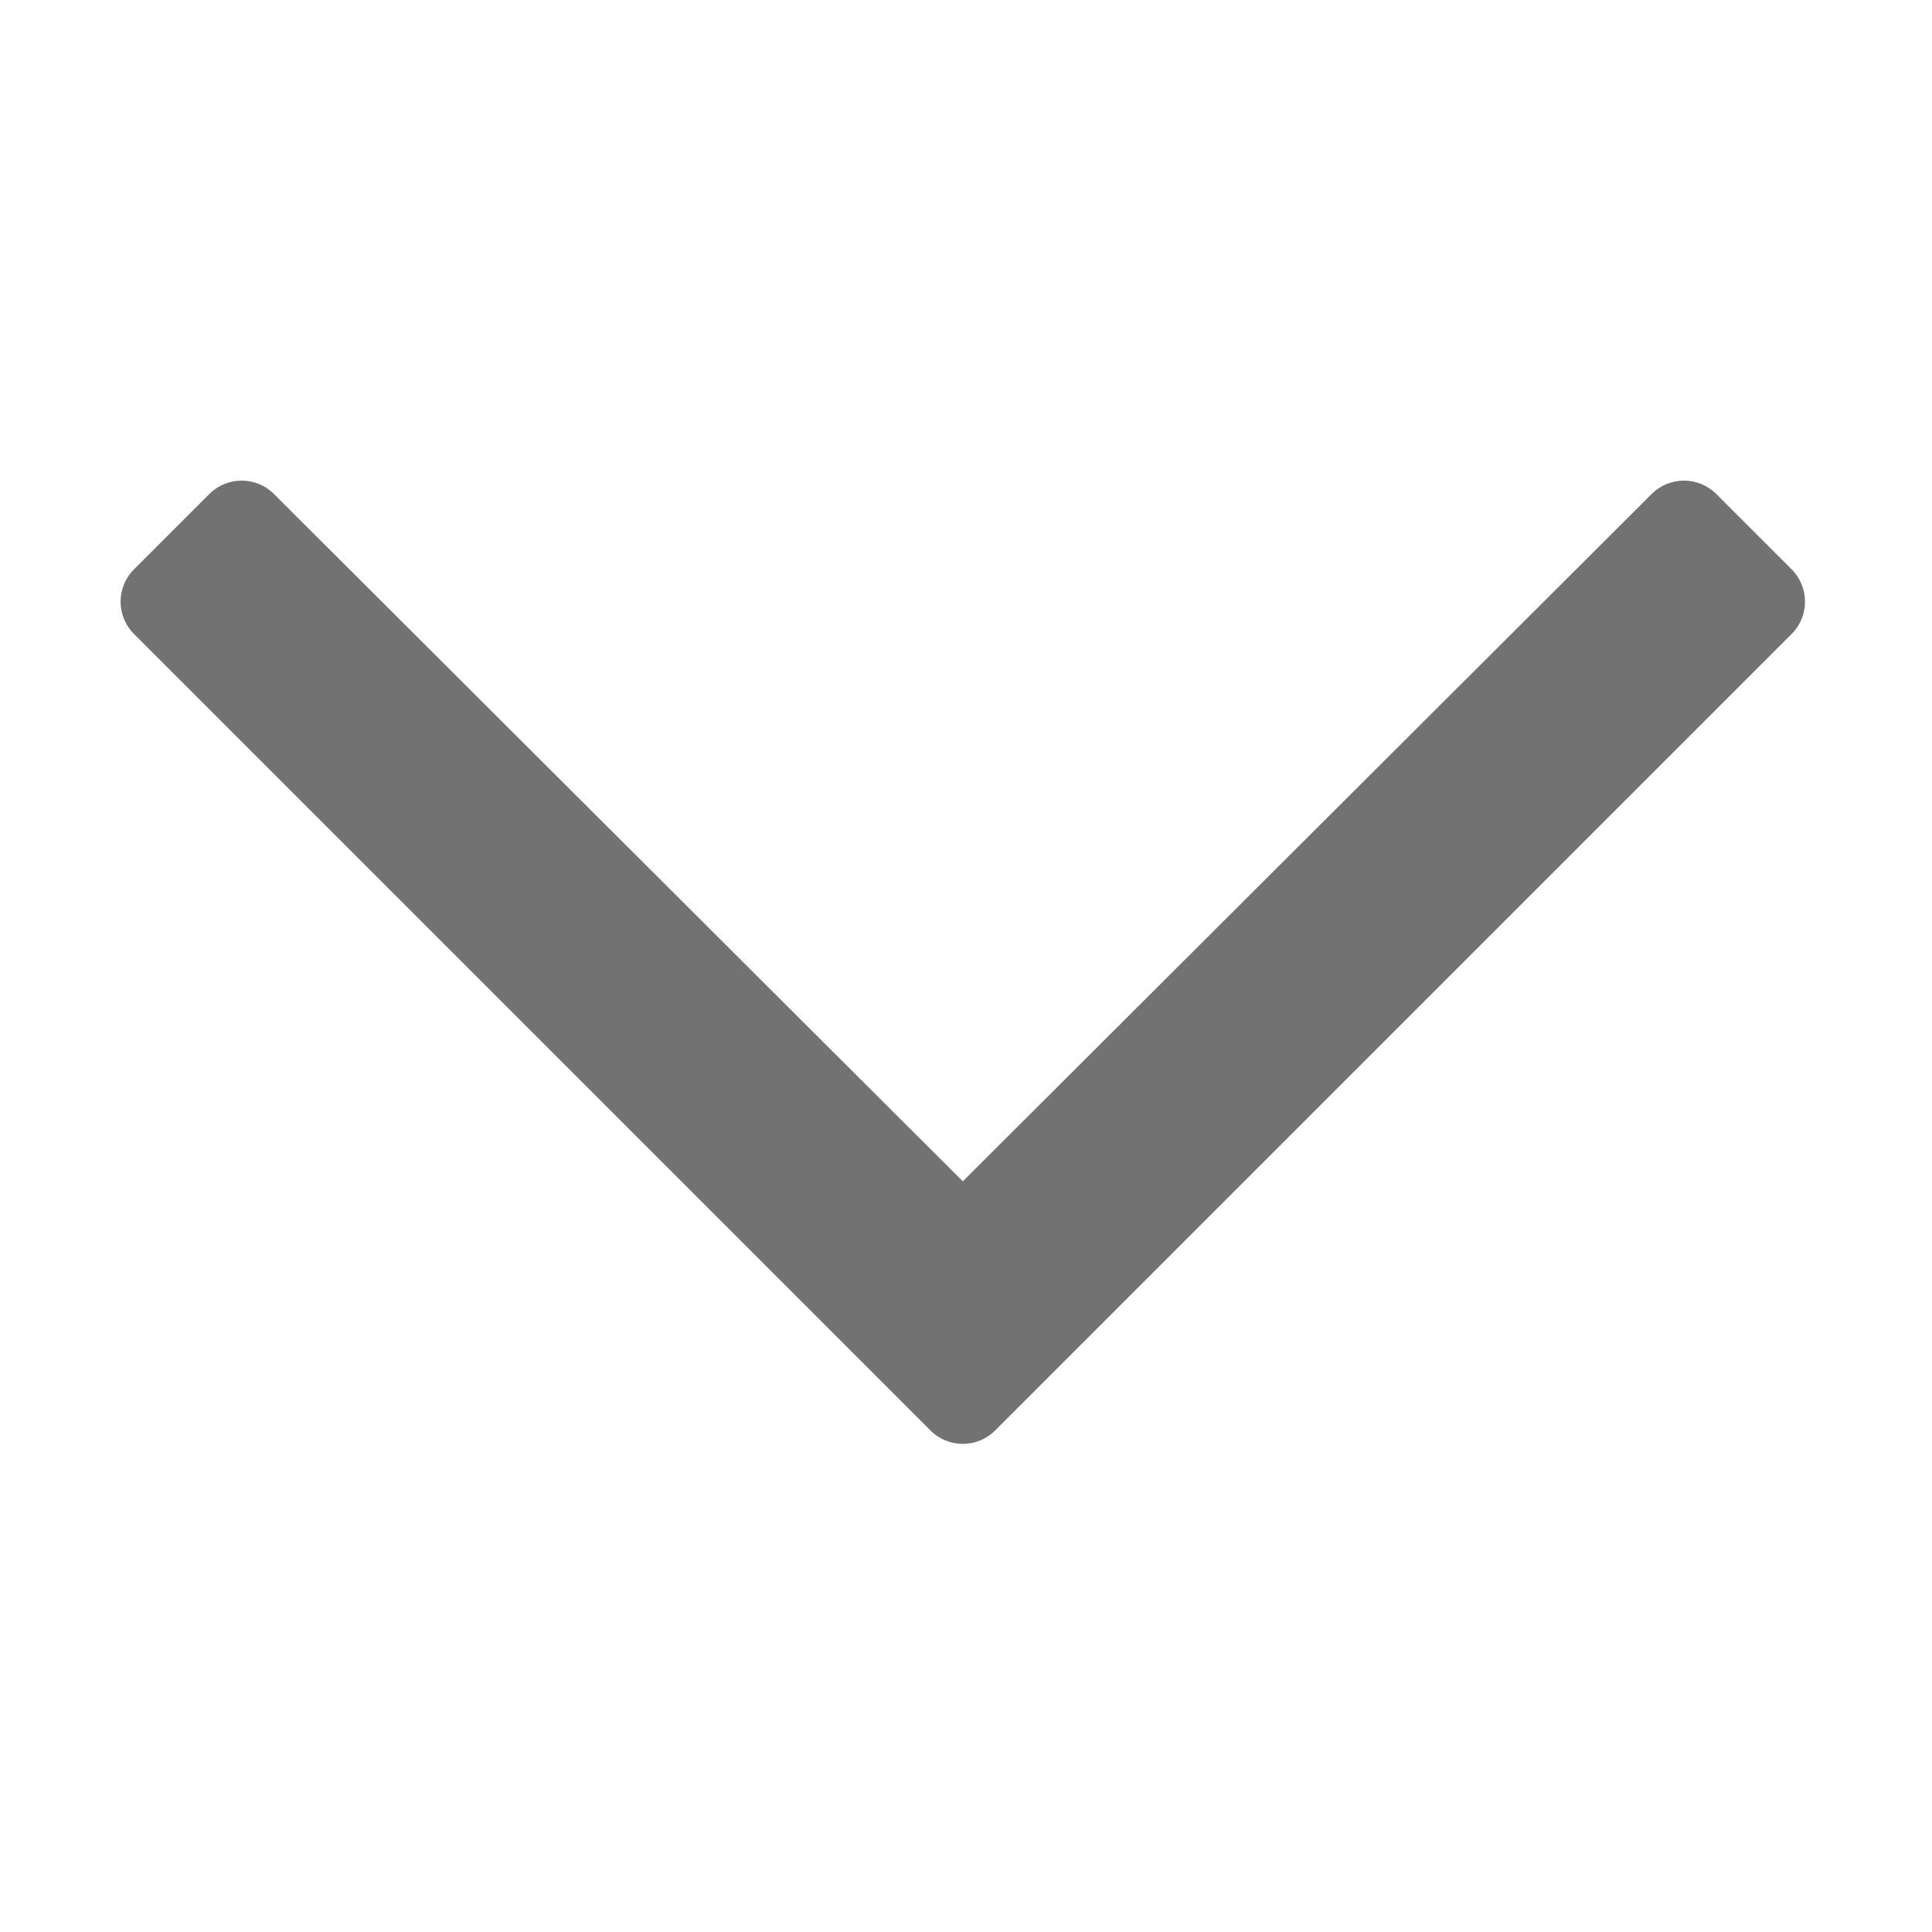﻿<?xml version='1.0' encoding='UTF-8'?>
<svg viewBox="-1.835 1.11 32 32" xmlns="http://www.w3.org/2000/svg">
  <g transform="matrix(0.063, 0, 0, 0.063, 0, 0)">
    <path d="M441.9, 167.3L422.1, 147.5C417.4, 142.8 409.8, 142.8 405.1, 147.5L224, 328.2L42.9, 147.5C38.2, 142.8 30.6, 142.8 25.9, 147.5L6.1, 167.3C1.4, 172 1.4, 179.6 6.1, 184.3L215.5, 393.7C220.2, 398.4 227.8, 398.4 232.5, 393.7L441.9, 184.3C446.6, 179.6 446.6, 172 441.9, 167.3z" fill="#727272" fill-opacity="1" class="Black" />
  </g>
</svg>